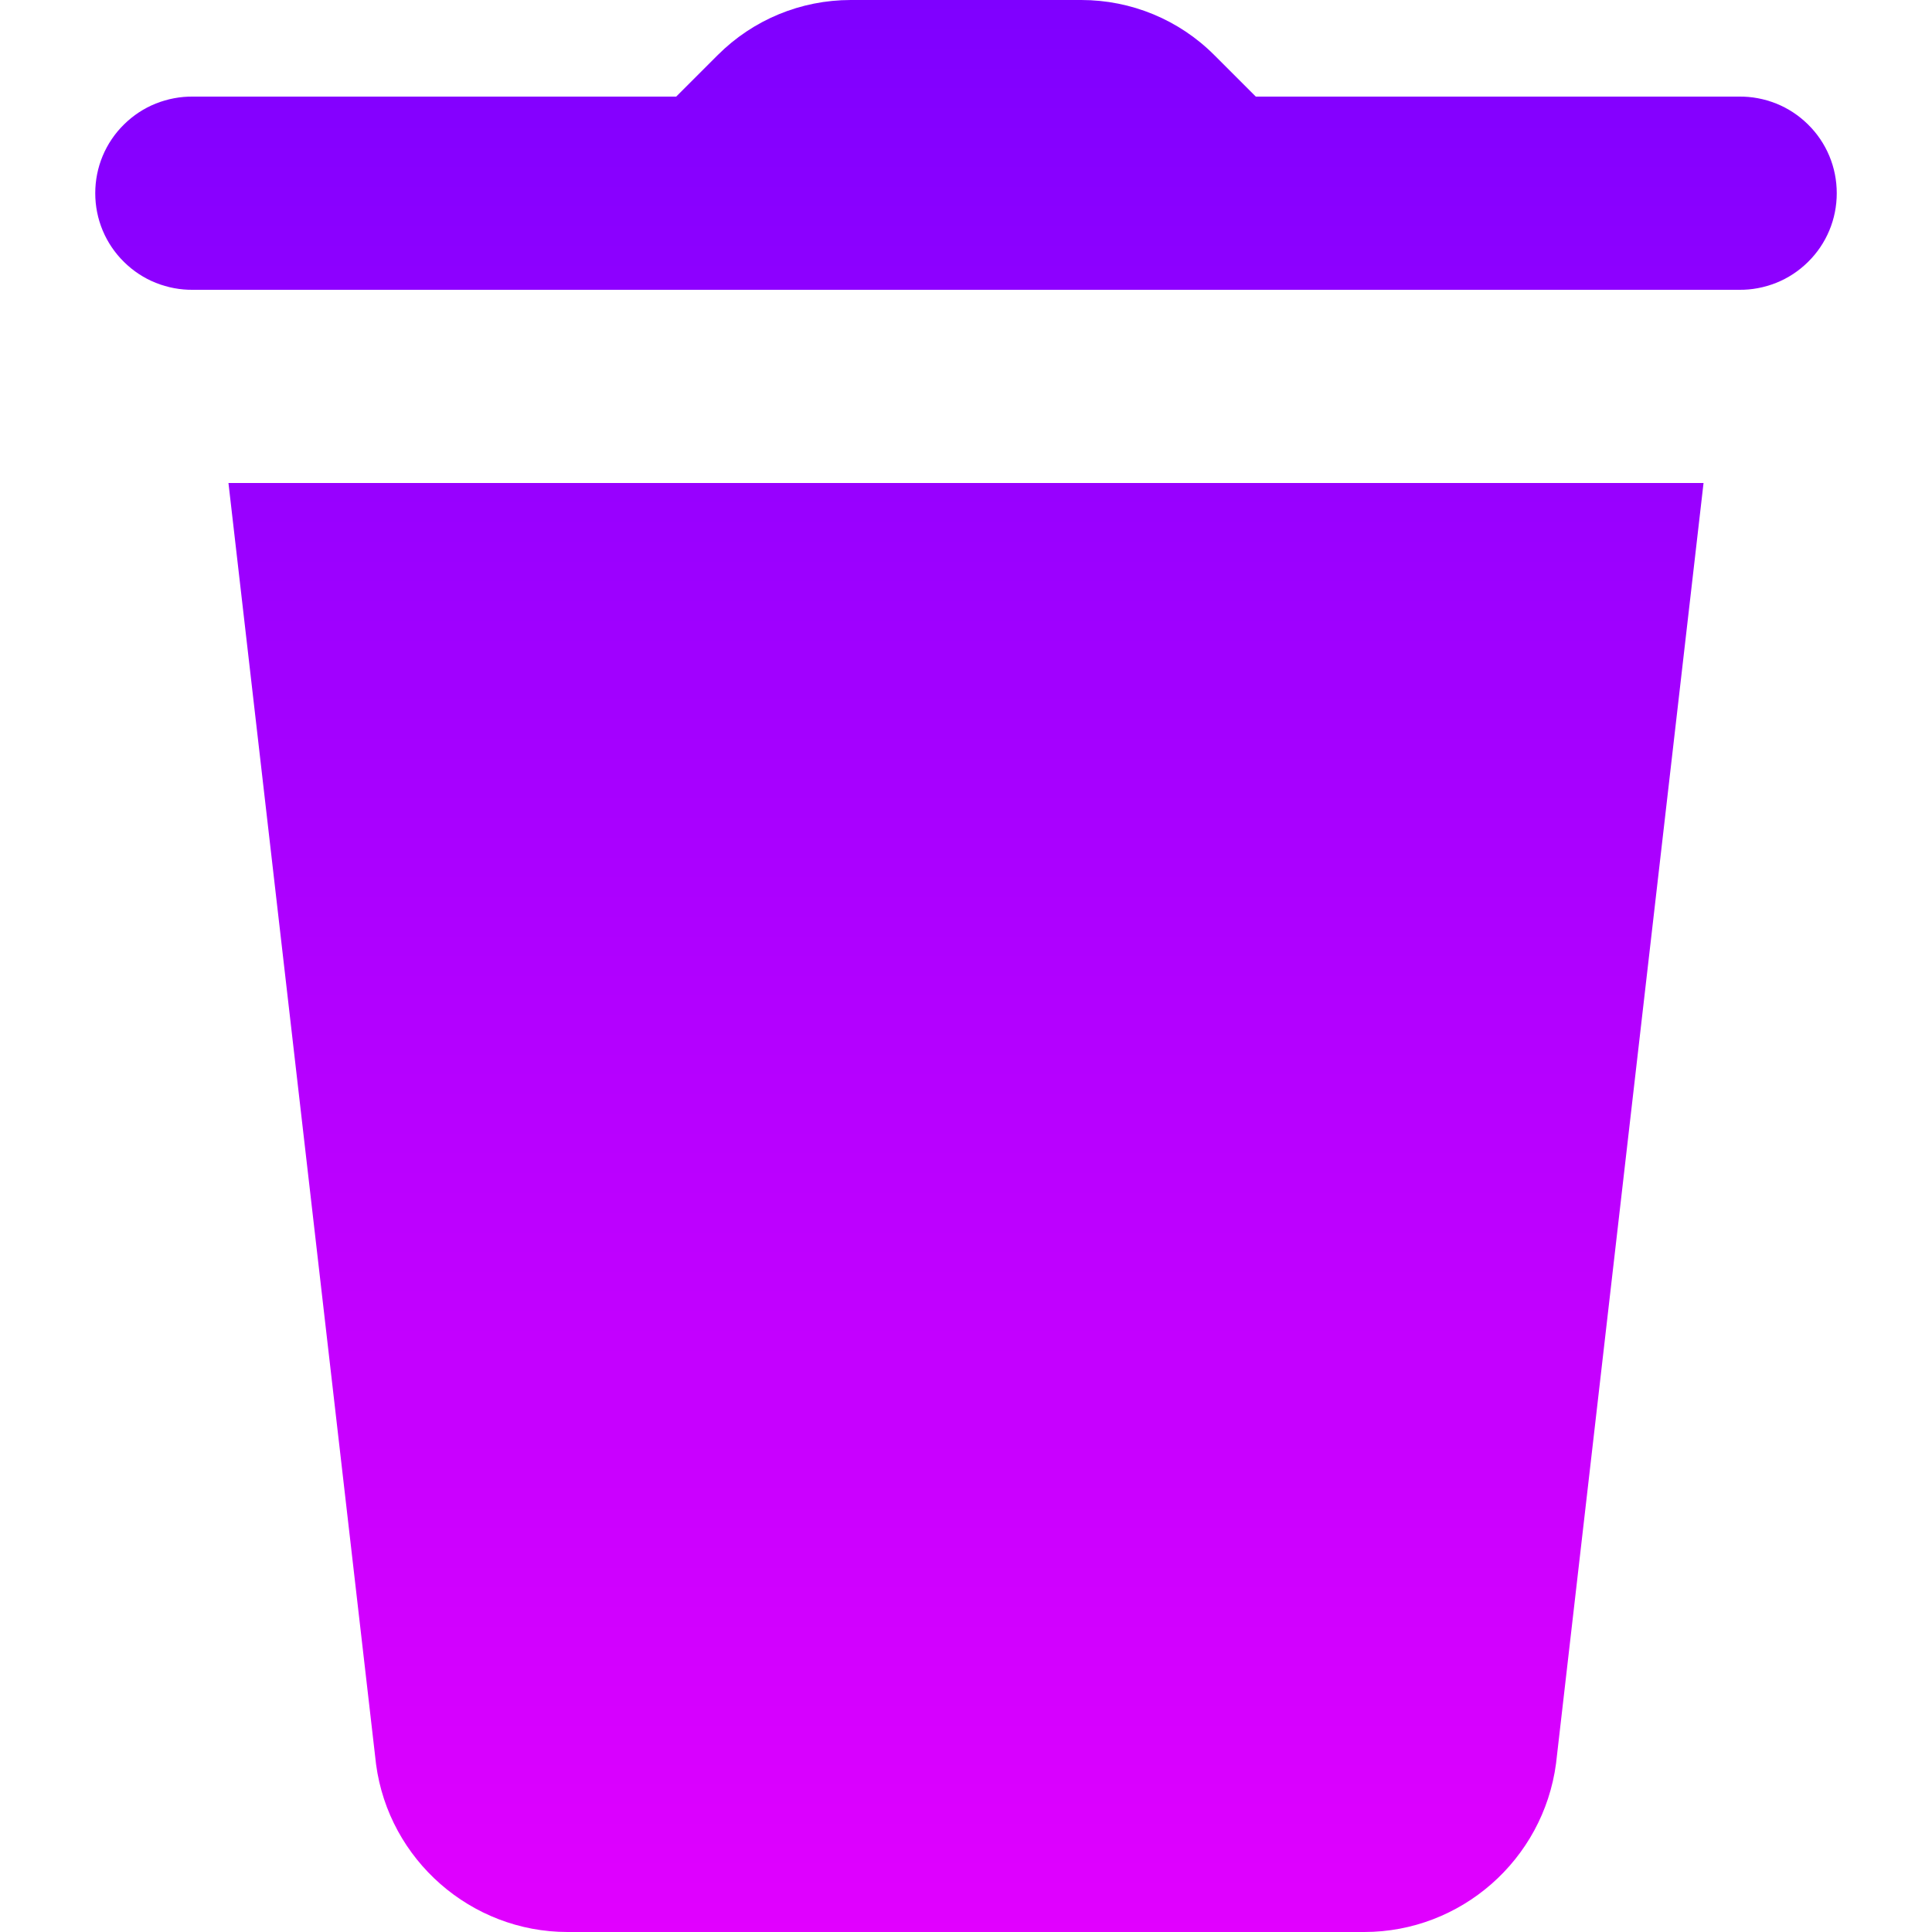 <svg width="20" height="20" viewBox="0 0 20 20" fill="none" xmlns="http://www.w3.org/2000/svg">
<defs>
<linearGradient id="paint0_linear_102_7" x1="10" y1="0" x2="10" y2="20" gradientUnits="userSpaceOnUse">
<stop stop-color="#7F00FF"/>
<stop offset="1" stop-color="#E100FF"/>
</linearGradient>
</defs>
<path d="M8.807 0C8.29 0 7.796 0.204 7.43 0.57L7 1H2C1.868 0.998 1.736 1.023 1.613 1.072C1.49 1.121 1.378 1.195 1.284 1.288C1.189 1.381 1.114 1.492 1.063 1.614C1.012 1.736 0.986 1.867 0.986 2C0.986 2.133 1.012 2.264 1.063 2.386C1.114 2.508 1.189 2.619 1.284 2.712C1.378 2.805 1.49 2.879 1.613 2.928C1.736 2.977 1.868 3.002 2 3H18C18.133 3.002 18.264 2.977 18.387 2.928C18.51 2.879 18.622 2.805 18.716 2.712C18.811 2.619 18.886 2.508 18.937 2.386C18.988 2.264 19.014 2.133 19.014 2C19.014 1.867 18.988 1.736 18.937 1.614C18.886 1.492 18.811 1.381 18.716 1.288C18.622 1.195 18.51 1.121 18.387 1.072C18.264 1.023 18.133 0.998 18 1H13L12.57 0.57C12.205 0.204 11.71 0 11.193 0H8.807ZM2.365 5L3.893 18.264C4.025 19.254 4.877 20 5.875 20H14.123C15.121 20 15.975 19.255 16.108 18.256L17.635 5H2.365Z" fill="url(#paint0_linear_102_7)"/>
</svg>
